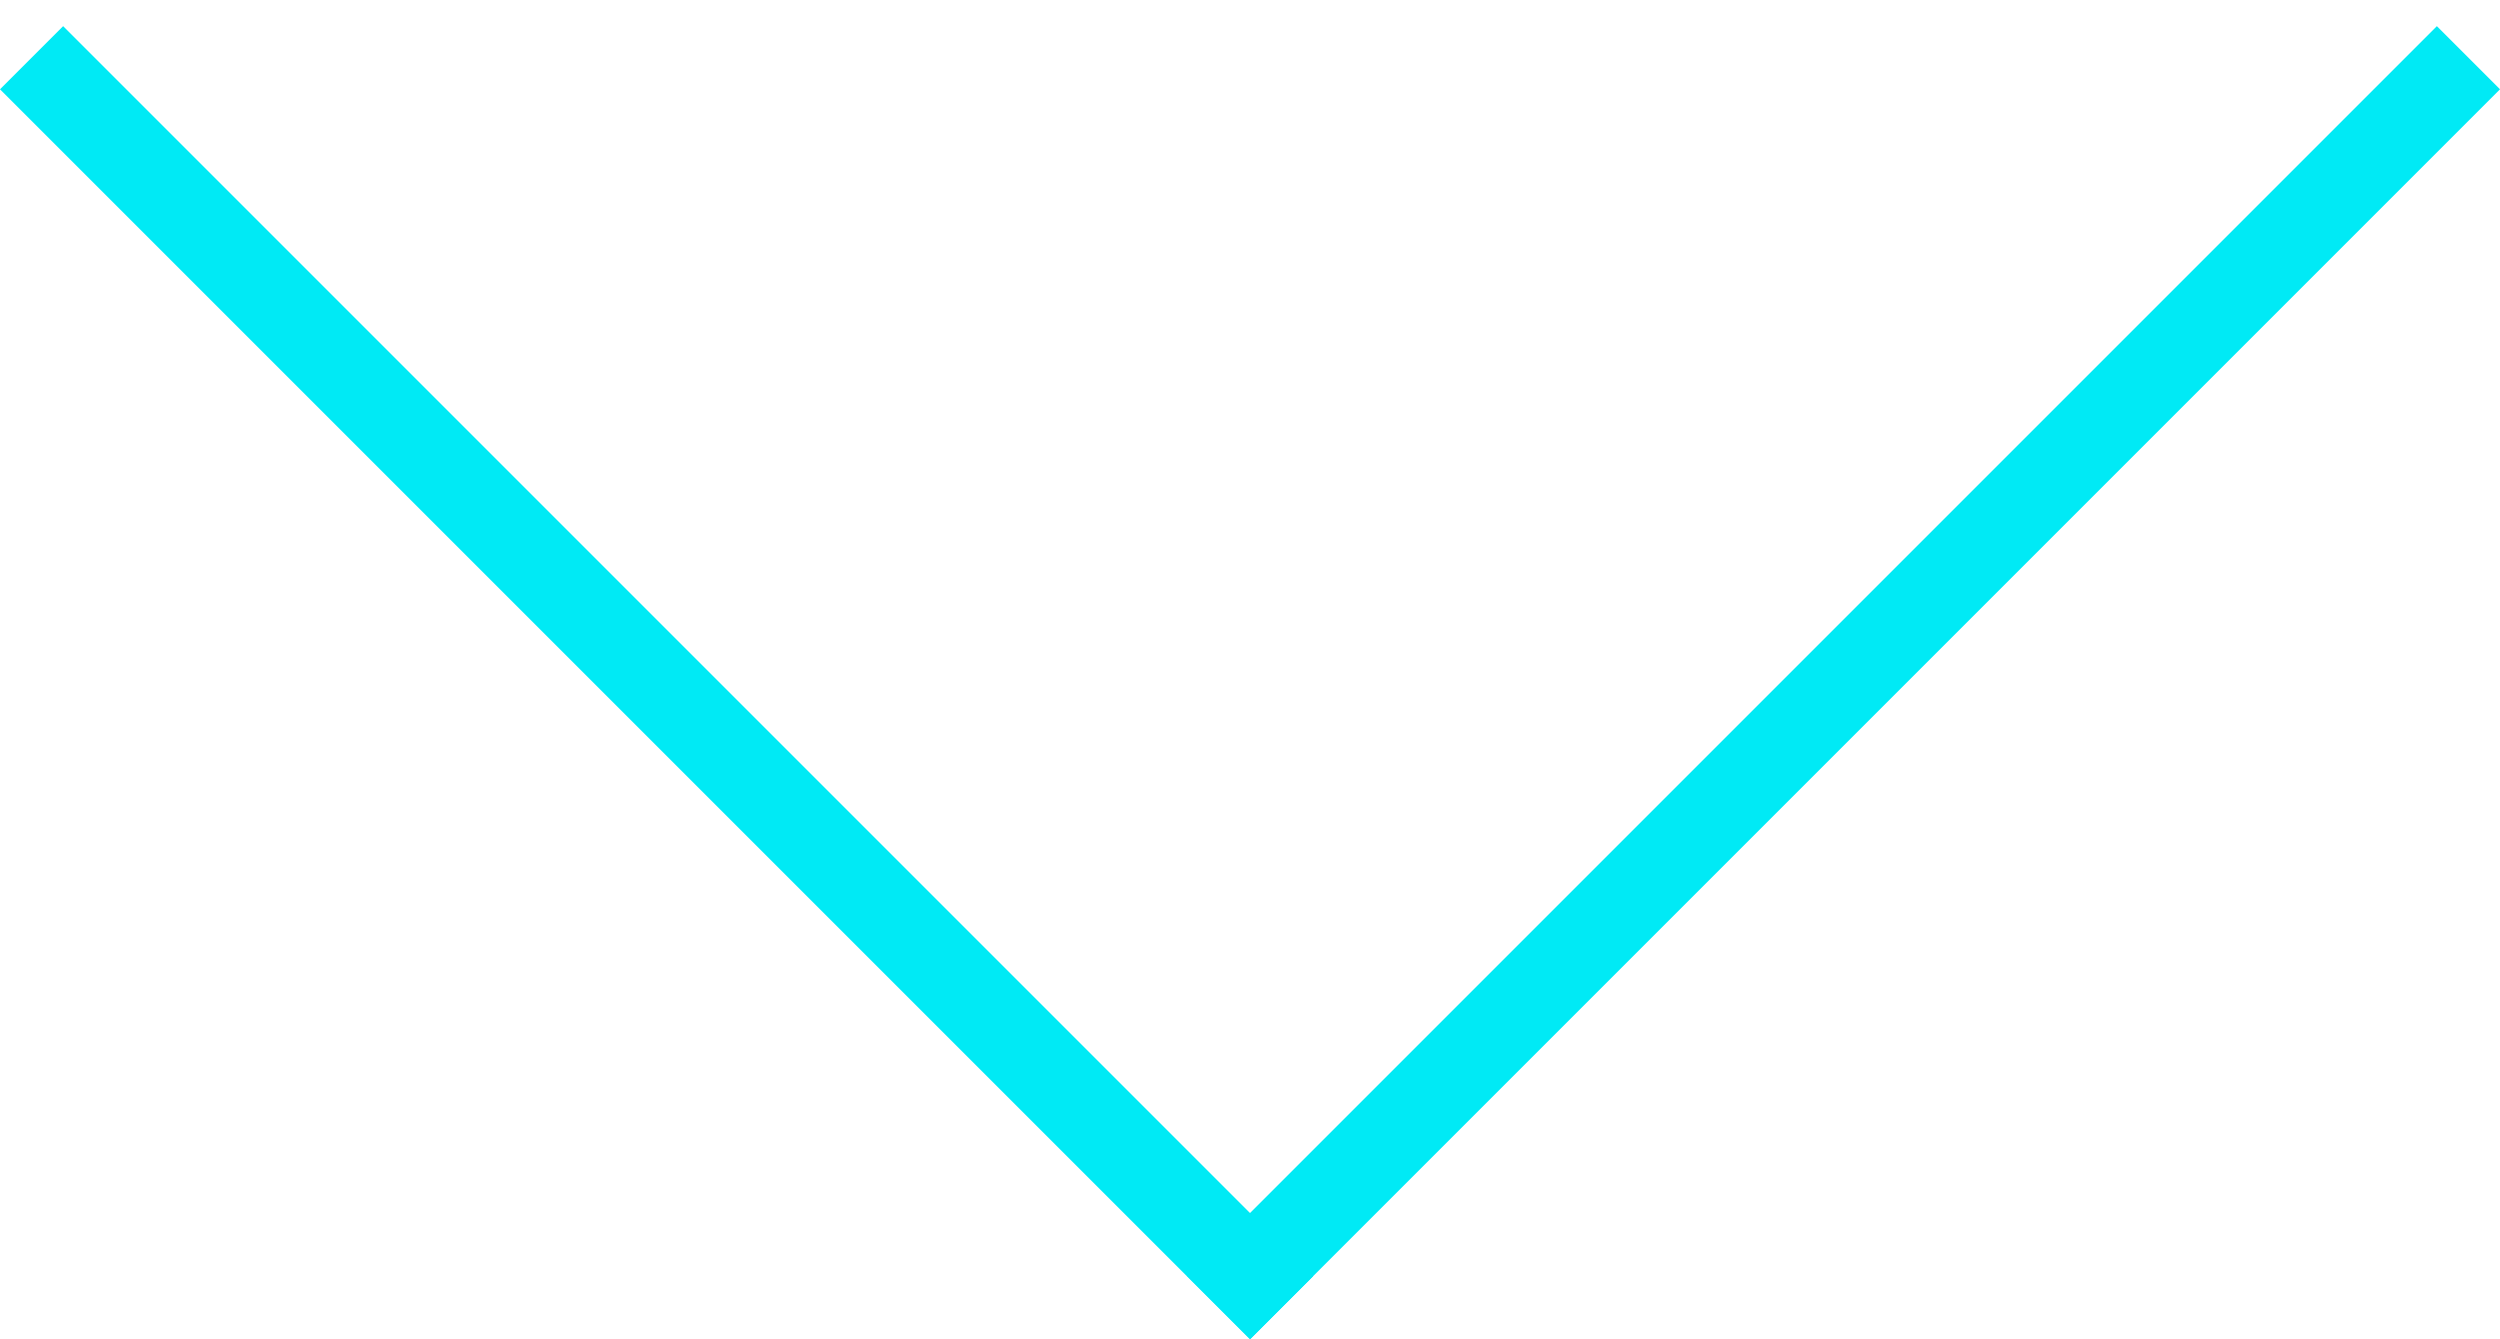 <svg width="56" height="30" viewBox="0 0 56 30" fill="none" xmlns="http://www.w3.org/2000/svg">
<line x1="0.707" y1="1.293" x2="28.707" y2="29.293" stroke="#00EAF5" stroke-width="2"/>
<line y1="-1" x2="39.598" y2="-1" transform="matrix(-0.707 0.707 0.707 0.707 56 2)" stroke="#00EAF5" stroke-width="2"/>
</svg>
